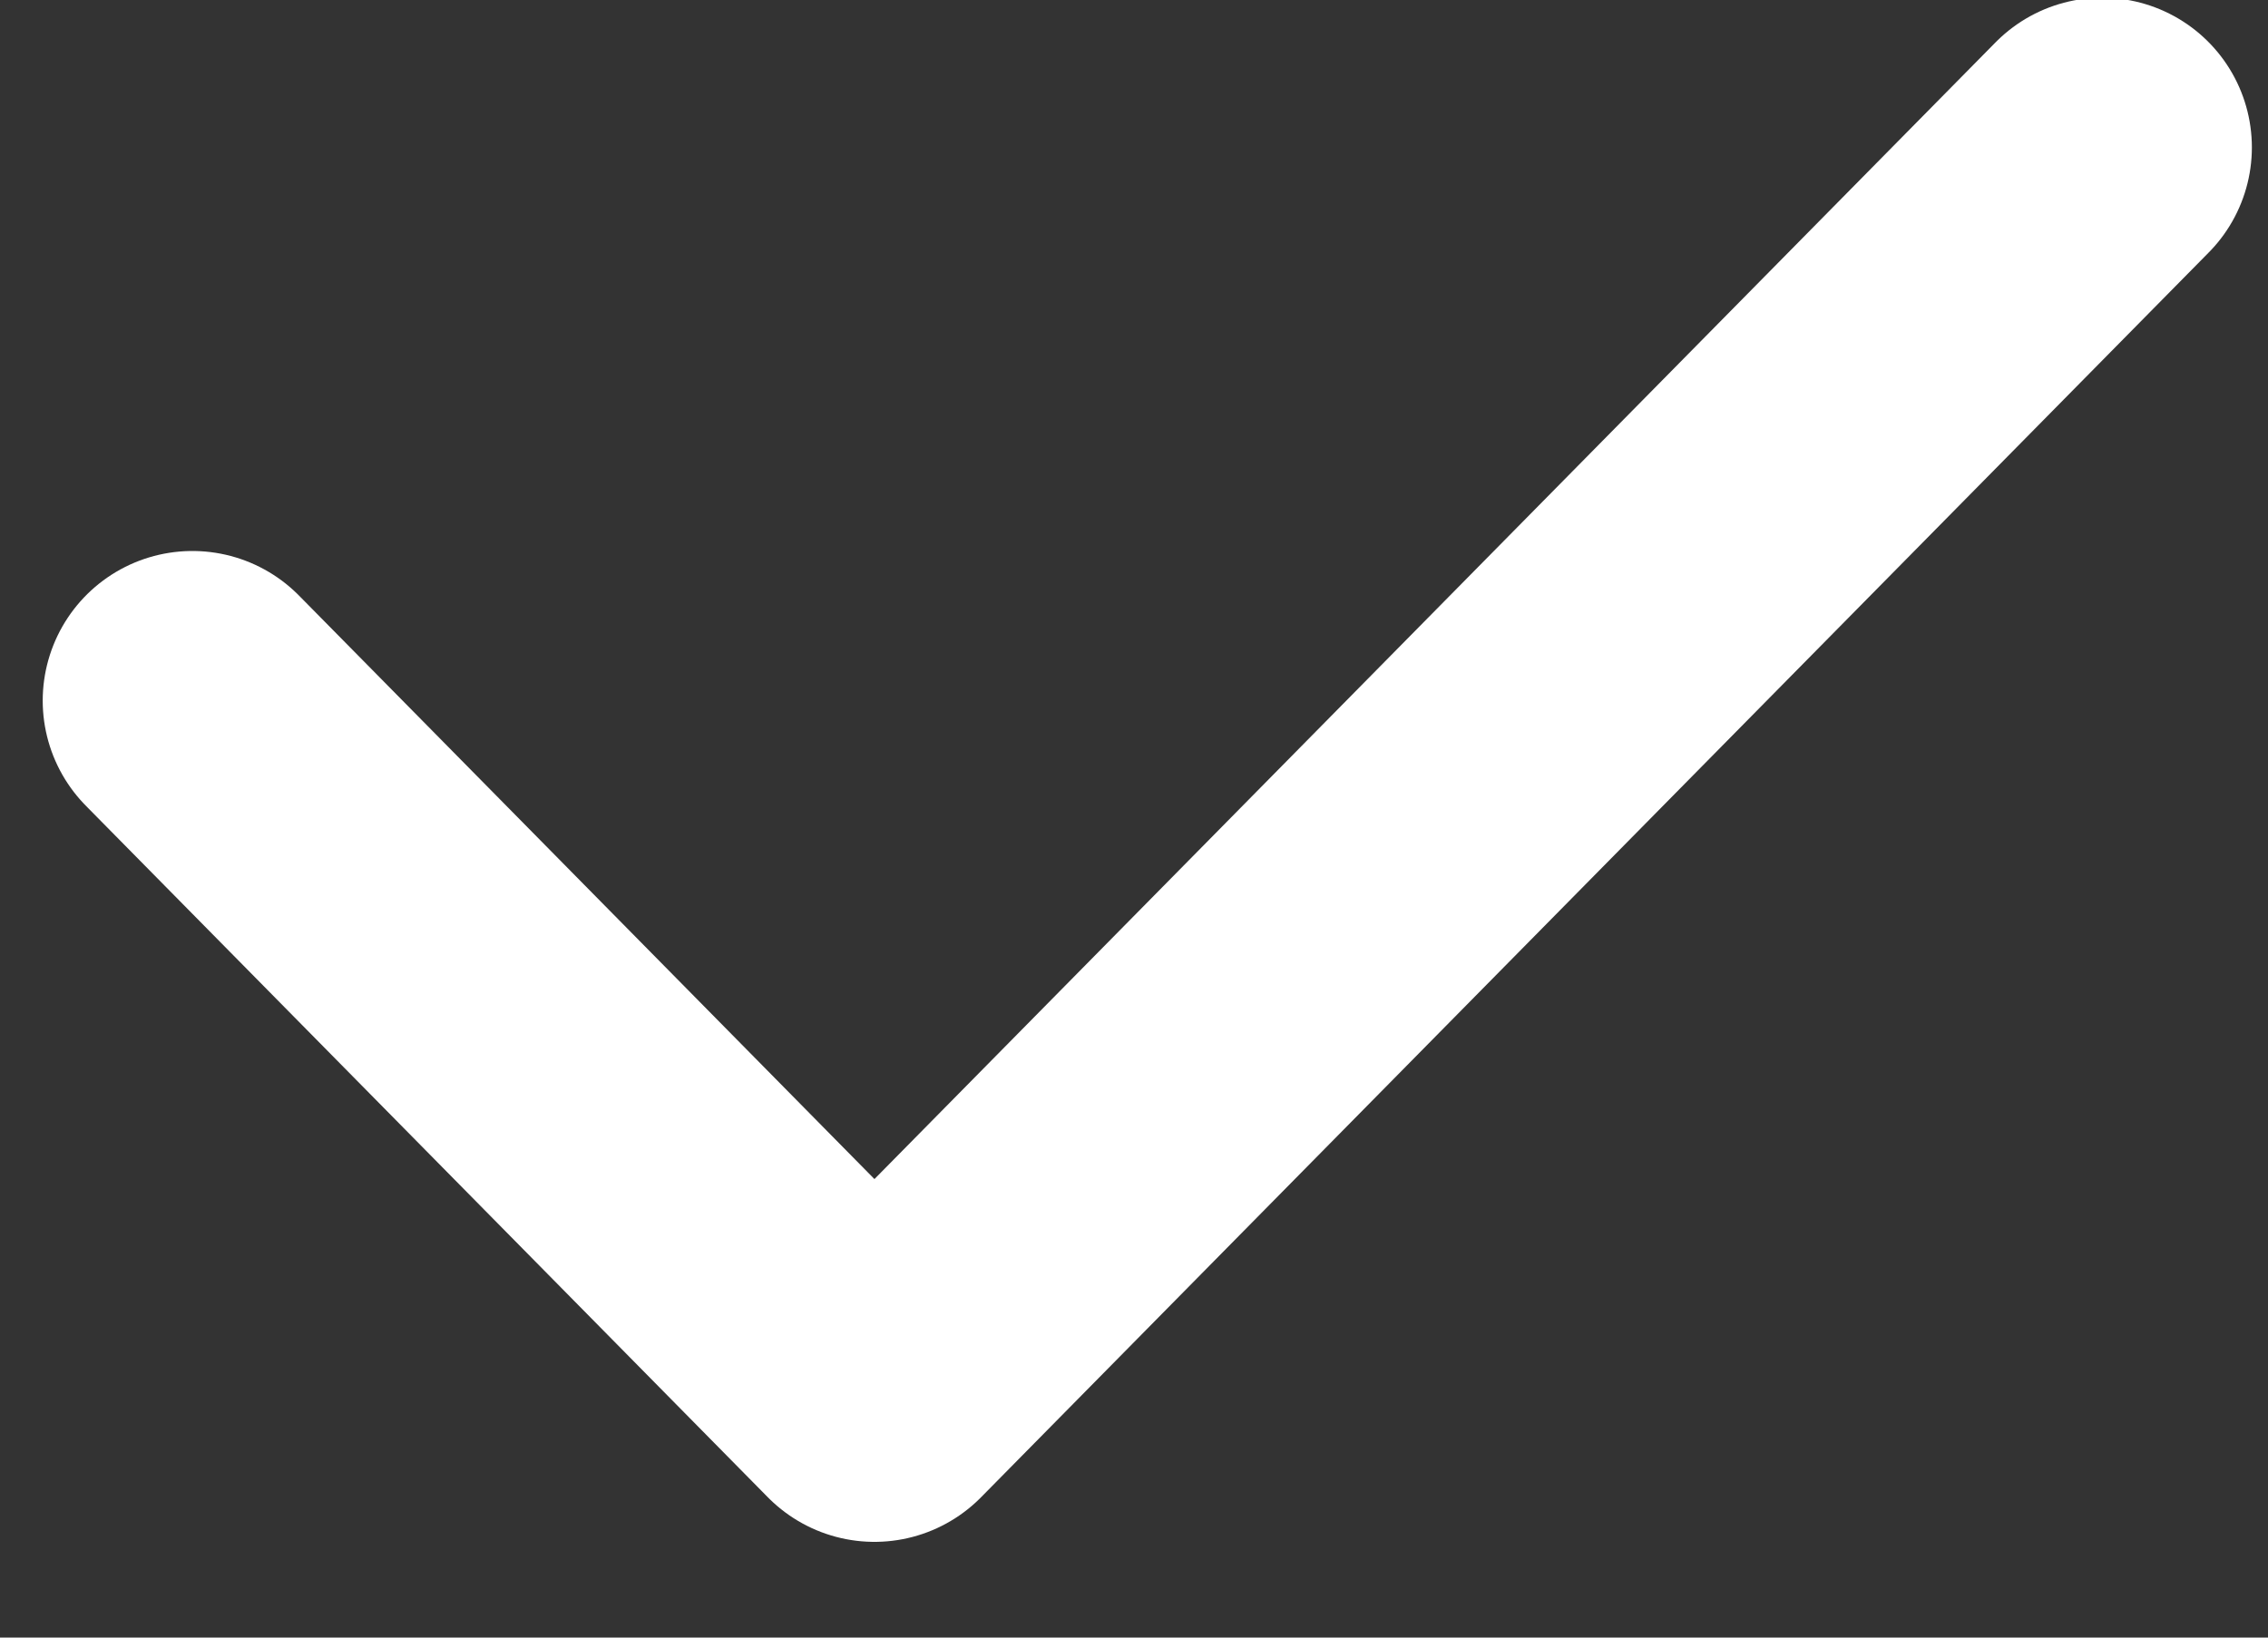<svg width="18px" height="13px" viewBox="0 0 18 13" version="1.1" xmlns="http://www.w3.org/2000/svg" xmlns:xlink="http://www.w3.org/1999/xlink">
    <rect x="0" y="0" width="18" height="13" fill="#333333" stroke="none"/>
    <!-- Generator: Sketch 51.2 (57519) - http://www.bohemiancoding.com/sketch -->
    <desc>Created with Sketch.</desc>
    <defs></defs>
    <g id="Meeting-room-caffeina" stroke="none" stroke-width="1" fill="none" fill-rule="evenodd" stroke-linecap="round" stroke-linejoin="round">
        <g id="1.1.1-meeting-room" transform="translate(-131, -833)" stroke="#FFFFFF" stroke-width="2.376">
            <g id="Home" transform="translate(-228, -9)">
                <g id="Scroll" transform="translate(267, 531)">
                    <g id="Meeting-in-corso" transform="translate(36, 0)">
                        <g id="Partecipanti" transform="translate(4, 274)">
                            <g id="Partecipanti-1">
                                <g id="TICK" transform="translate(48.316, 29.333)">
                                    <polyline id="Shape" points="5.211 13.229 10.624 18.719 20.368 8.837"></polyline>
                                </g>
                            </g>
                        </g>
                    </g>
                </g>
            </g>
        </g>
    </g>
</svg>